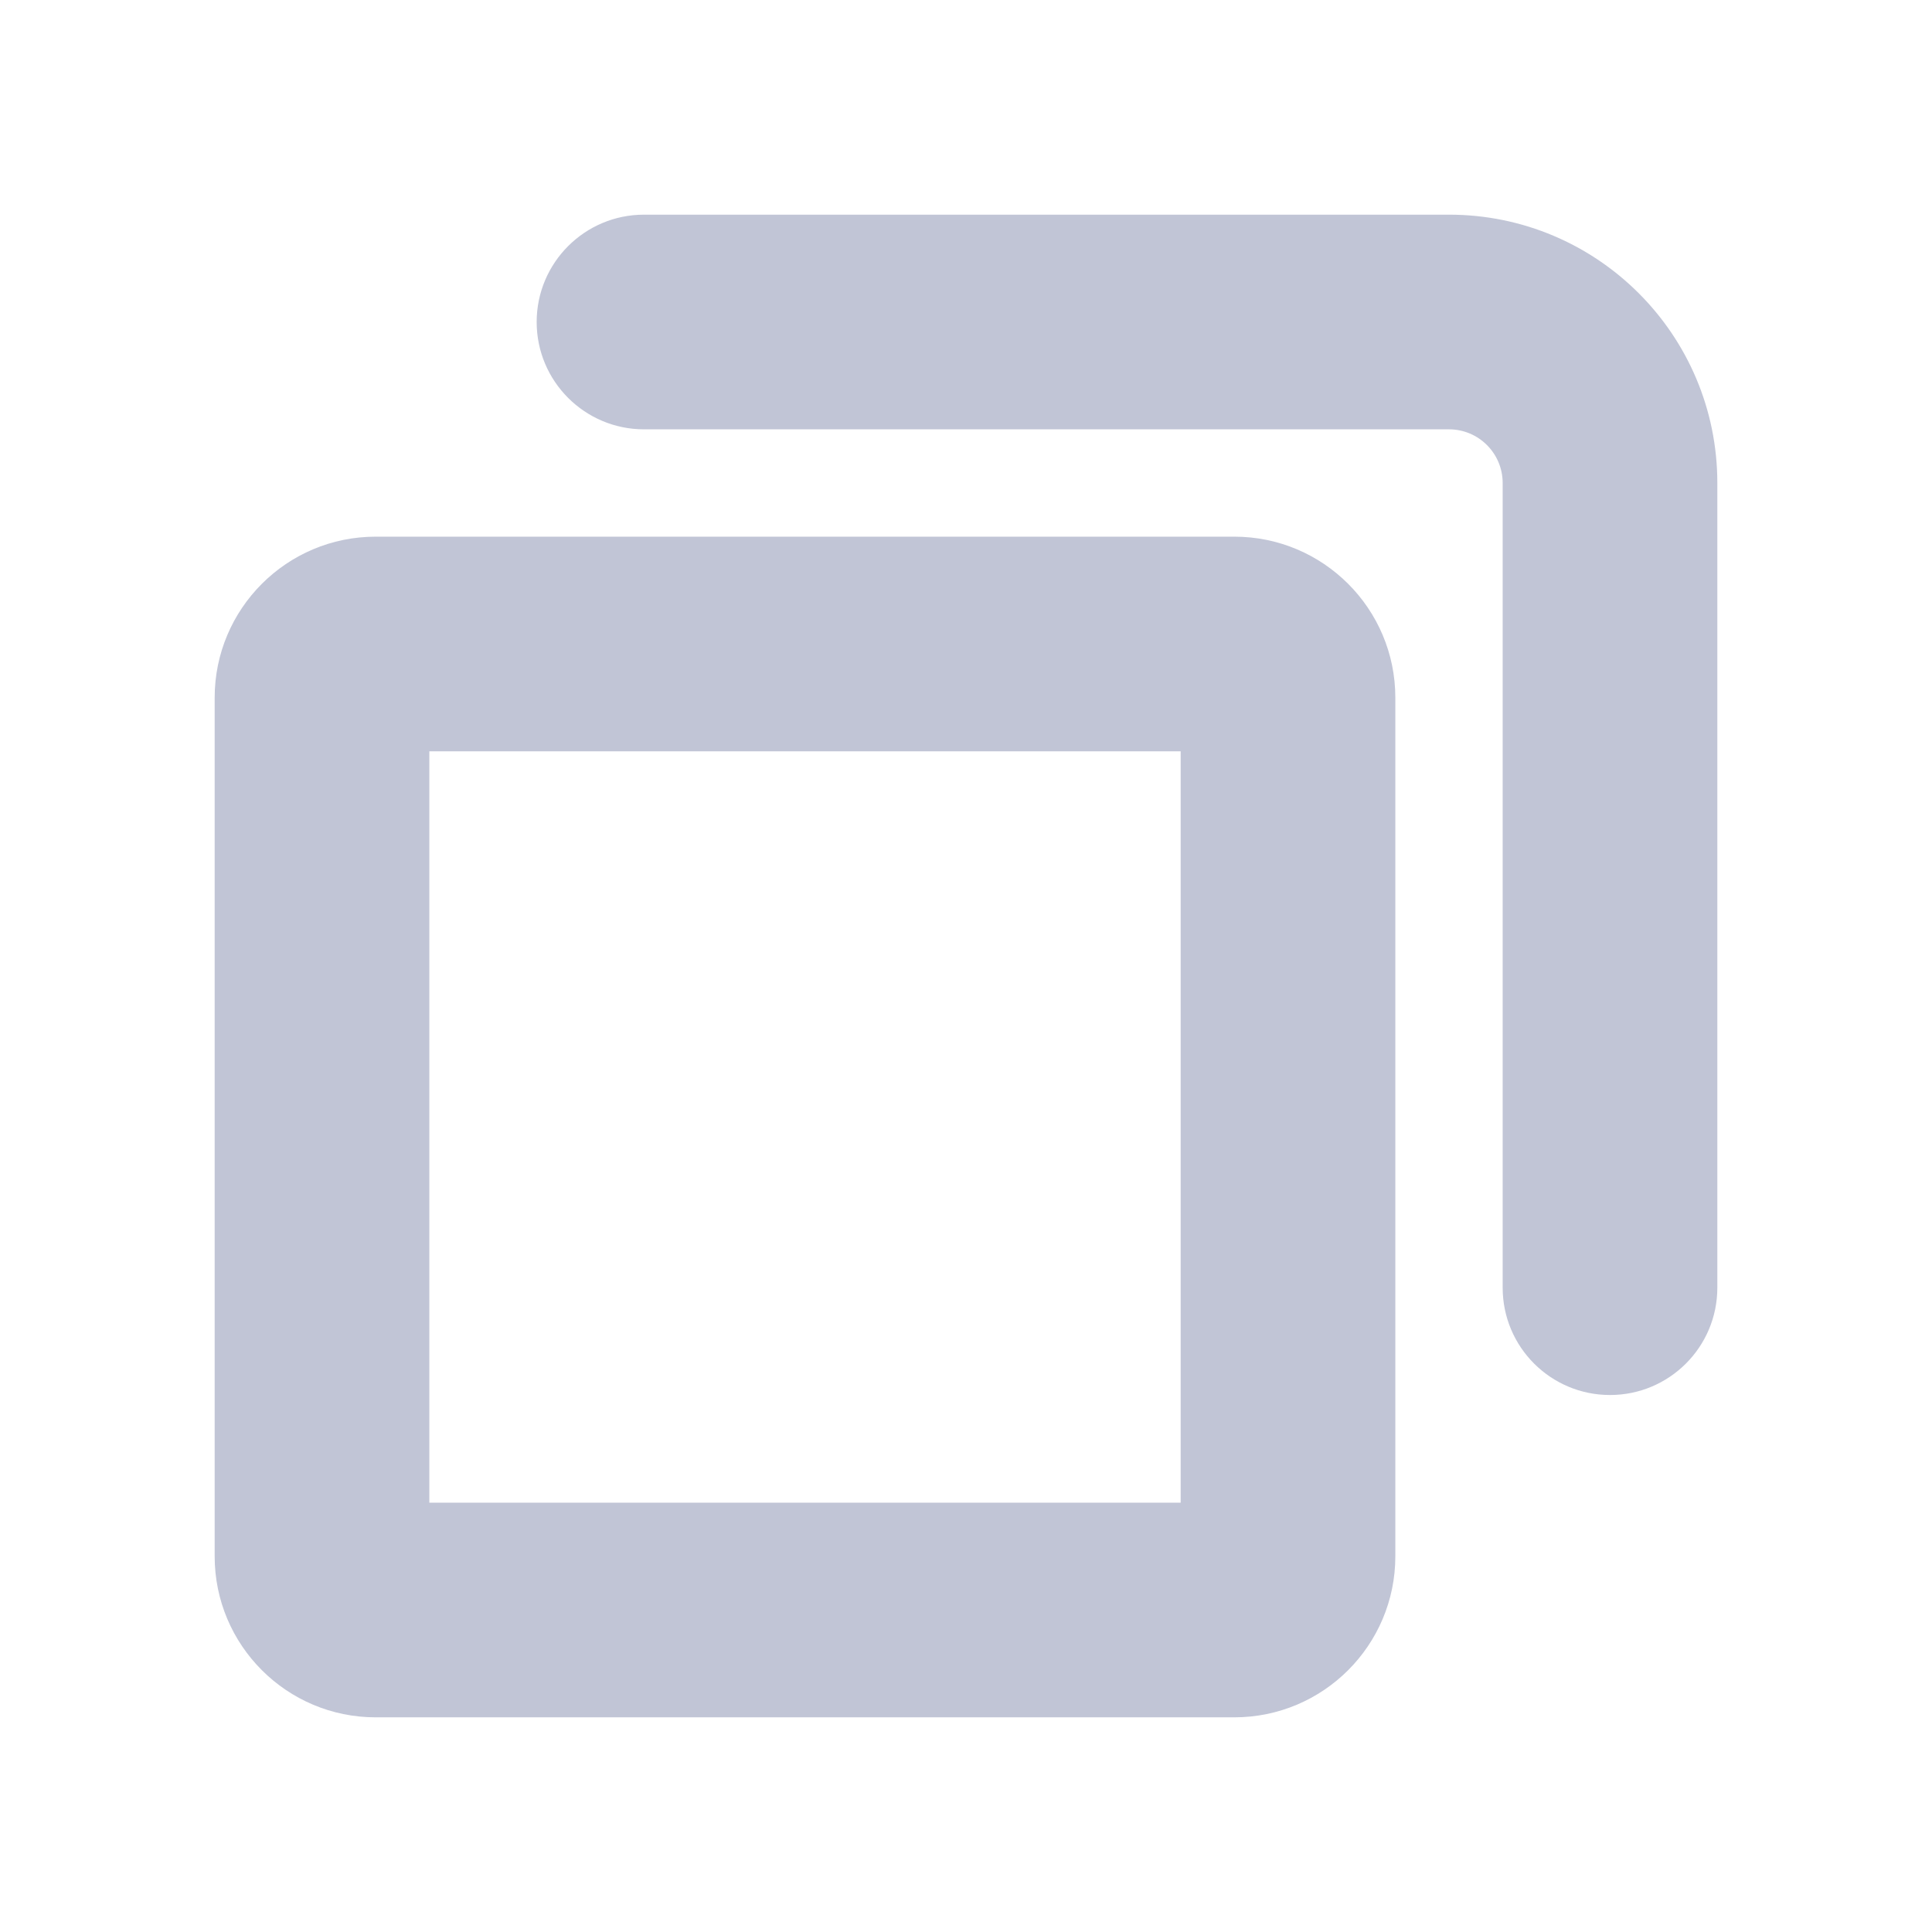 <svg width="18" height="18" viewBox="0 0 18 18" fill="none" xmlns="http://www.w3.org/2000/svg">
<path fill-rule="evenodd" clip-rule="evenodd" d="M5 3C5 3.552 5.448 4 6 4H13.5C13.776 4 14 4.224 14 4.5V11.997C14 12.55 14.448 12.997 15 12.997C15.552 12.997 16 12.55 16 11.997V4.5C16 3.119 14.881 2 13.5 2H6C5.448 2 5 2.448 5 3ZM3.5 5H11.5C12.328 5 13 5.672 13 6.5V14.5C13 15.328 12.328 16 11.5 16H3.5C2.672 16 2 15.328 2 14.5V6.5C2 5.672 2.672 5 3.5 5ZM4 7V14H11V7H4Z" fill="#C1C5D6"/>
</svg>
